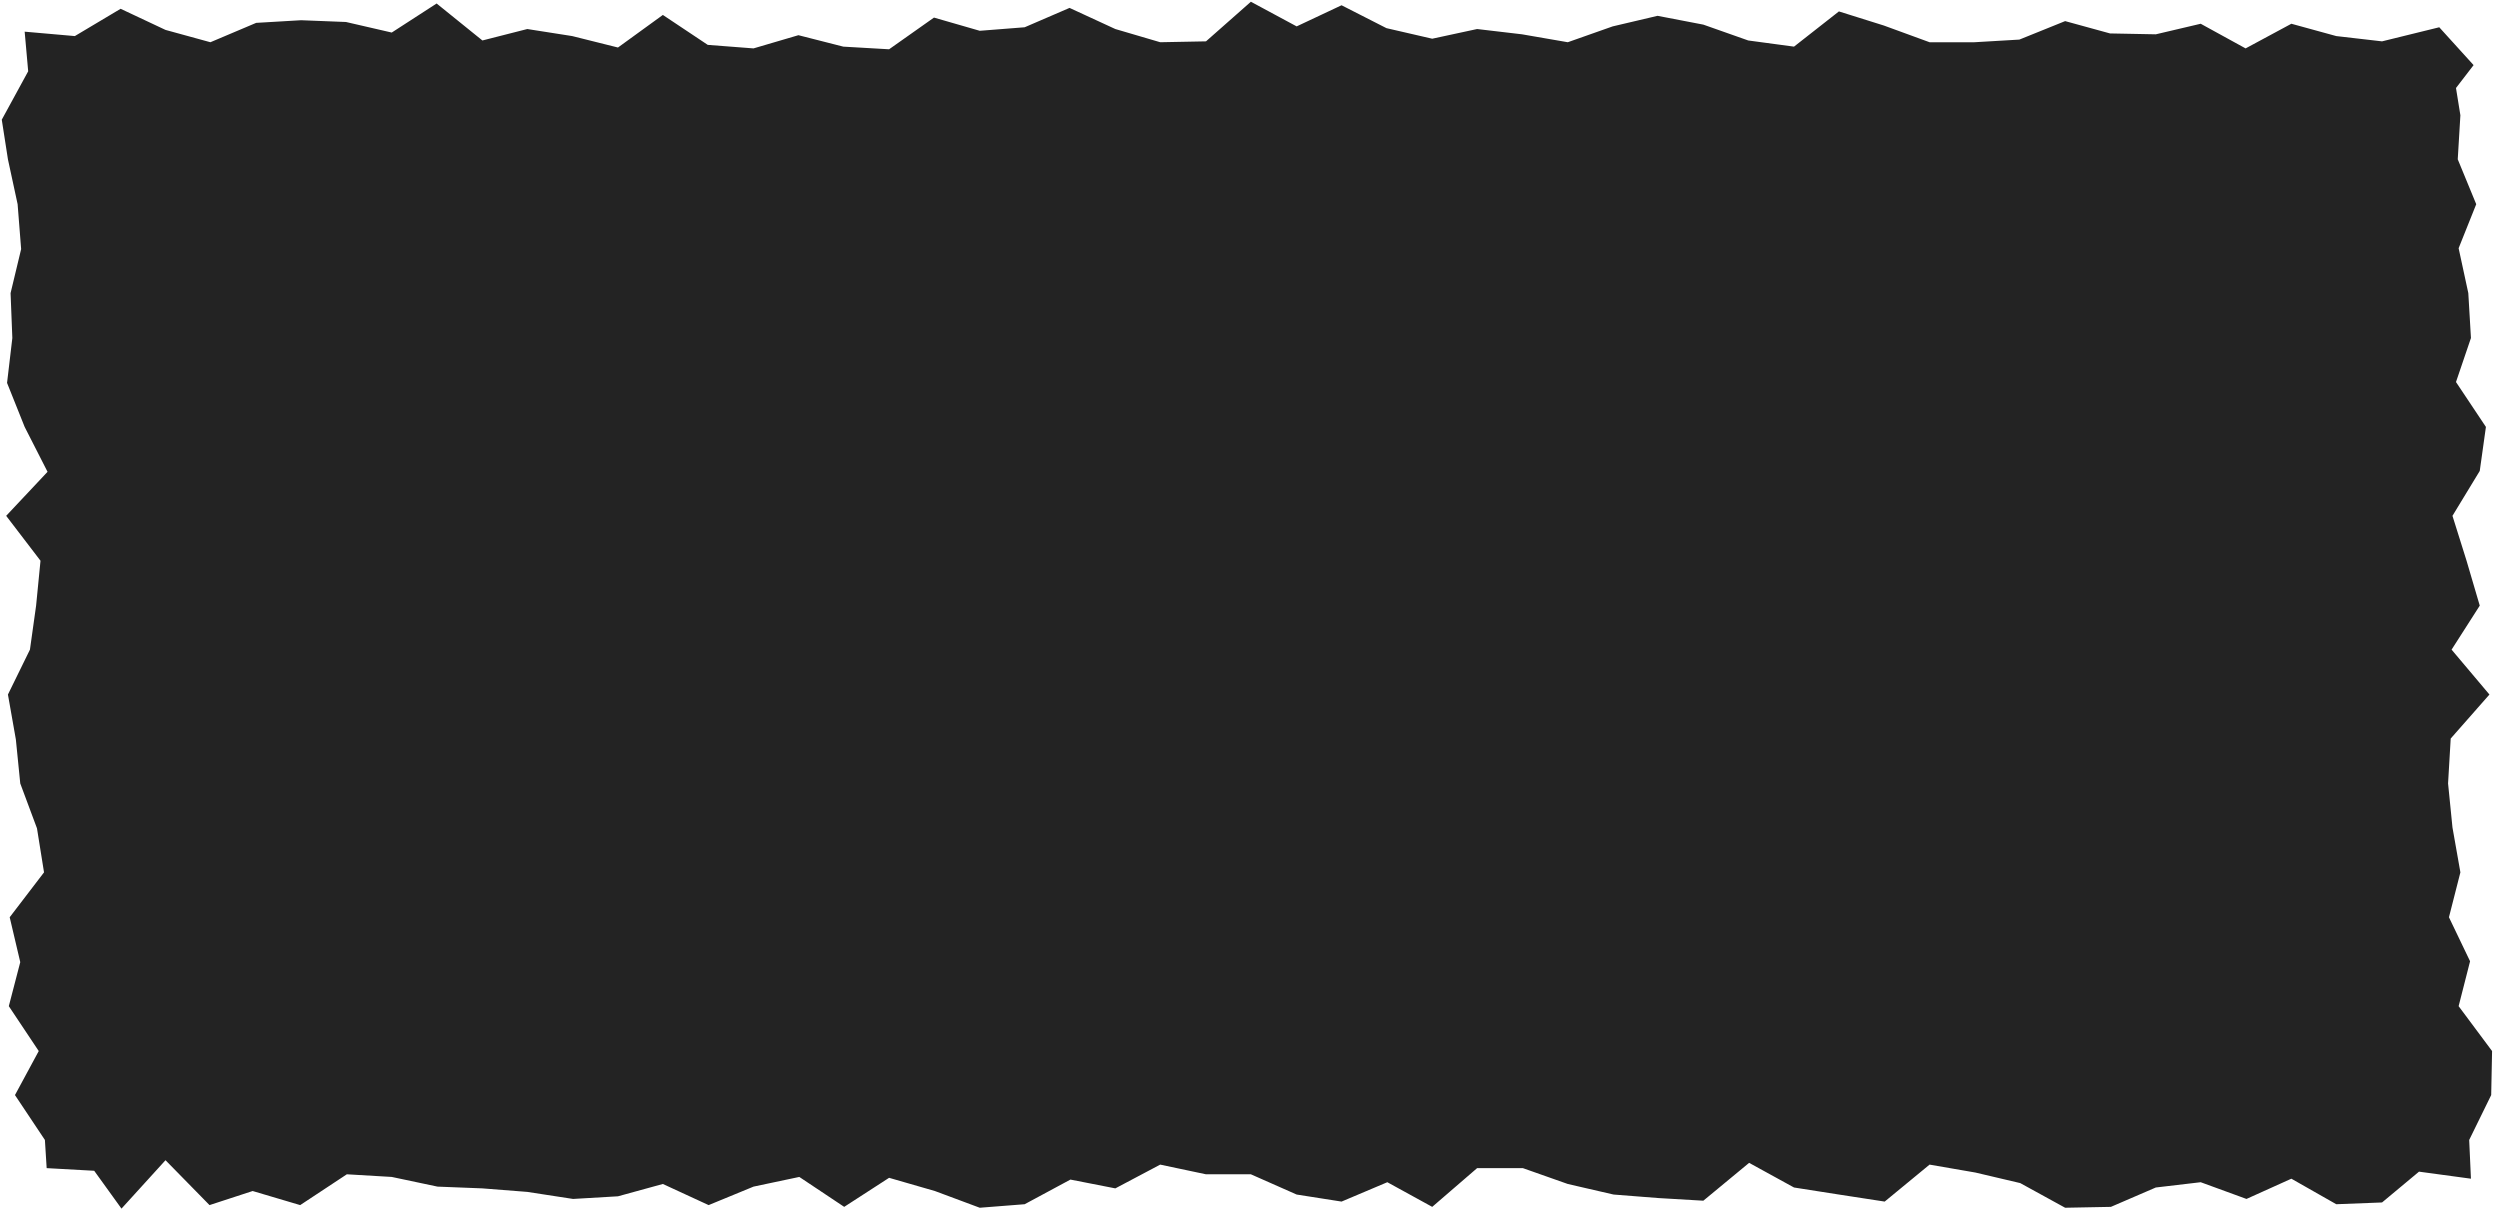 <svg preserveAspectRatio="none" version="1.2" xmlns="http://www.w3.org/2000/svg" viewBox="0 0 284 138" width="284" height="138"><style>.a{fill:#232323}</style><path class="a" d="m280.7 133.9l-5.9-0.8-4.2 3.5-5.2 0.2-5.1-2.9-5.1 2.3-5.2-1.9-5.1 0.6-5.1 2.2-5.2 0.1-5.1-2.8-5.1-1.2-5.2-0.9-5.1 4.2-5.2-0.8-5.1-0.8-5.1-2.8-5.2 4.3-5.1-0.3-5.1-0.4-5.2-1.2-5.1-1.8h-5.2l-5.1 4.4-5.1-2.8-5.2 2.2-5.1-0.8-5.2-2.3h-5.1l-5.2-1.1-5.1 2.7-5.1-1-5.2 2.8-5.1 0.4-5.1-1.9-5.2-1.5-5.1 3.3-5.1-3.4-5.2 1.1-5.1 2.1-5.2-2.4-5.1 1.4-5.1 0.3-5.2-0.8-5.1-0.4-5.1-0.2-5.2-1.1-5.1-0.3-5.3 3.5-5.4-1.6-4.9 1.6-5-5.1-5 5.5-3.1-4.3-5.4-0.3-0.2-3.2-3.4-5.1 2.7-5-3.4-5.1 1.3-5-1.2-5.1 3.9-5.1-0.8-5-1.9-5.1-0.5-5-0.9-5.1 2.5-5.1 0.7-5 0.5-5.1-3.9-5.1 4.7-5-2.6-5.1-2-5 0.6-5.1-0.2-5.1 1.2-5-0.4-5.1-1.1-5.1-0.7-4.5 3-5.5-0.4-4.5 5.7 0.5 5.2-3.1 5.1 2.4 5.1 1.4 5.2-2.2 5.1-0.3 5.1 0.2 5.2 1.2 5.1-3.3 5.2 4.2 5.1-1.3 5.1 0.8 5.2 1.3 5.1-3.7 5.1 3.4 5.2 0.4 5.1-1.5 5.1 1.3 5.2 0.3 5.1-3.6 5.2 1.5 5.1-0.4 5.1-2.2 5.2 2.4 5.1 1.5 5.2-0.1 5.1-4.5 5.2 2.8 5.1-2.4 5.1 2.6 5.2 1.2 5.1-1.1 5.1 0.6 5.2 0.9 5.1-1.8 5.1-1.2 5.2 1 5.1 1.8 5.2 0.7 5.1-4 5.1 1.6 5.2 1.9h5.1l5.1-0.3 5.2-2.1 5.1 1.4 5.2 0.1 5.1-1.2 5.1 2.8 5.2-2.8 5.1 1.4 5.2 0.6 6.5-1.6 3.9 4.3-2 2.6 0.5 3.1-0.3 5 2.1 5.1-2 5 1.1 5.1 0.3 5.1-1.7 5 3.4 5.1-0.7 5-3.1 5.1 1.6 5.1 1.5 5.1-3.2 5 4.3 5.1-4.4 5-0.3 5.1 0.5 5 0.9 5.1-1.3 5.1 2.4 5-1.3 5.1 3.8 5.1-0.1 5-2.5 5.1z"/></svg>